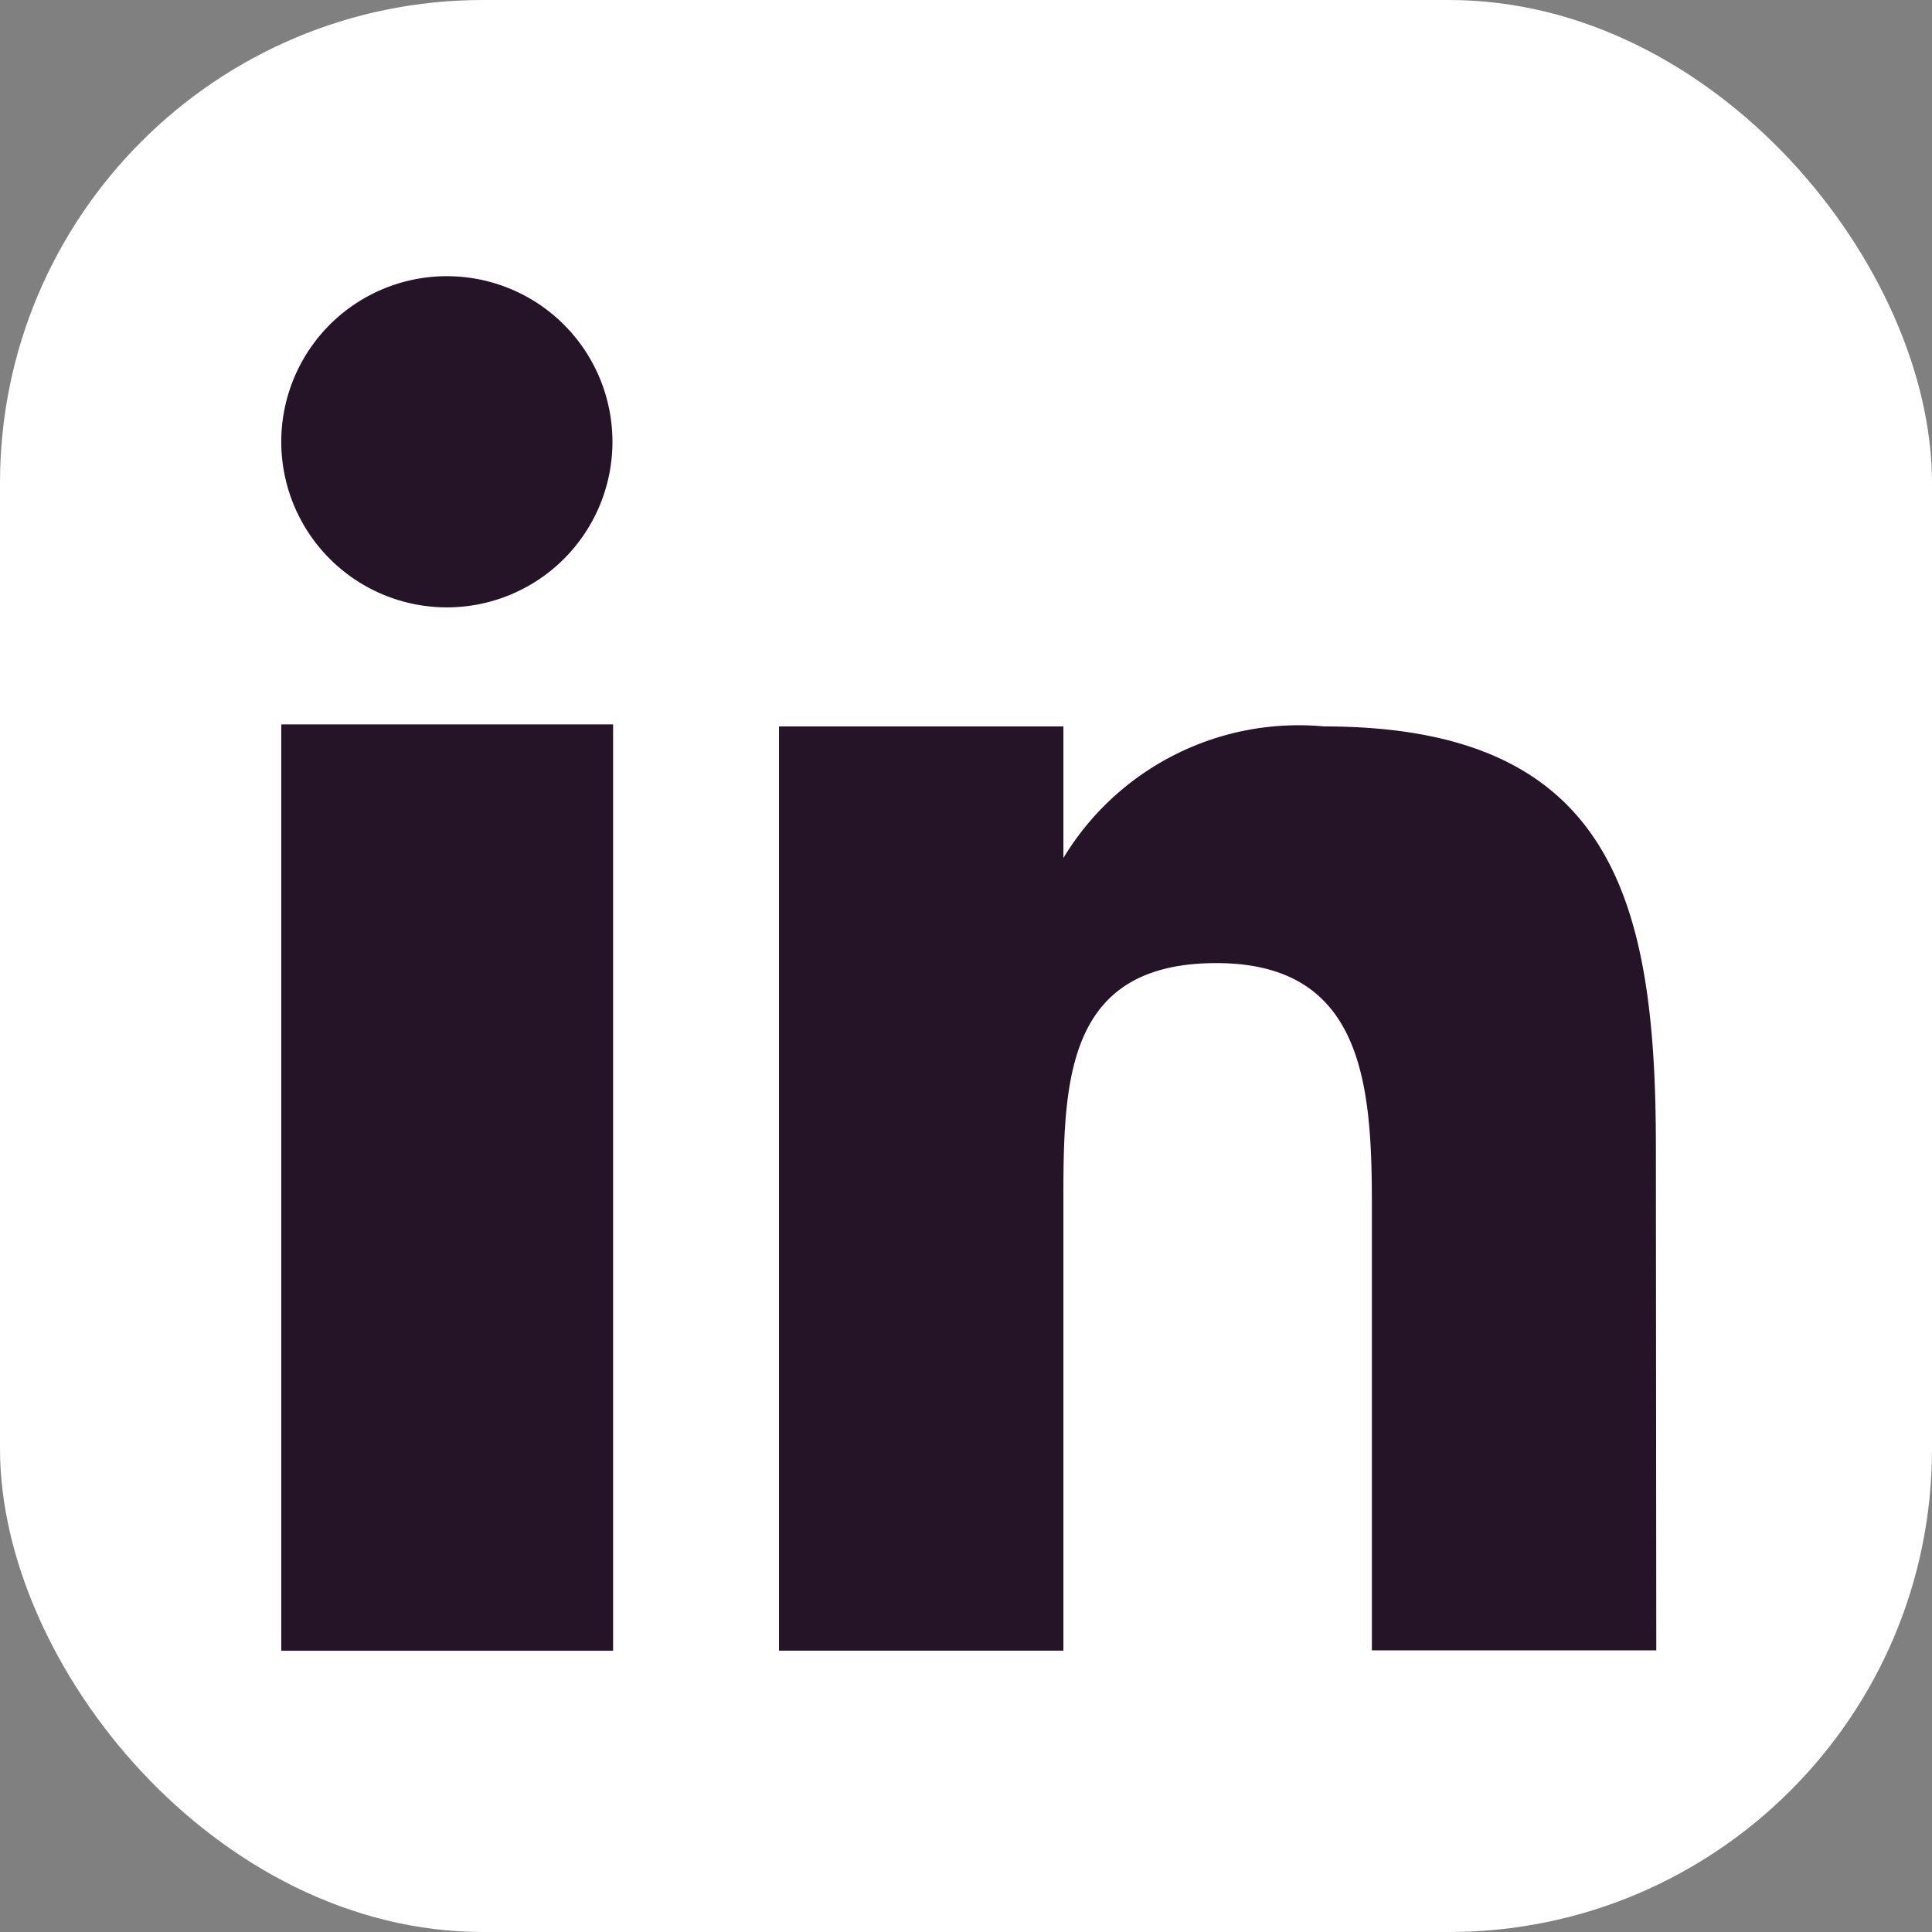 <svg xmlns="http://www.w3.org/2000/svg" xmlns:xlink="http://www.w3.org/1999/xlink" width="24" height="24" viewBox="0 0 24 24">
  <rect x="0" y="0" width="24" height="24" fill="#808080" stroke="none"/>
  <defs>
    <clipPath id="clip-path">
      <rect id="사각형_335" data-name="사각형 335" width="17.6" height="17.6" transform="translate(0 0)" fill="#251327"/>
    </clipPath>
  </defs>
  <g id="Footer_Linkedin" transform="translate(-1420 -5269)">
    <rect id="사각형_336" data-name="사각형 336" width="24" height="24" rx="6" transform="translate(1420 5269)" fill="#fff"/>
    <g id="그룹_1009" data-name="그룹 1009" transform="translate(1423.2 5272.2)" clip-path="url(#clip-path)">
      <rect id="사각형_334" data-name="사각형 334" width="4.122" height="11.507" transform="translate(0.294 5.799)" fill="#251327"/>
      <path id="패스_42" data-name="패스 42" d="M3.057,5.114A2.057,2.057,0,1,0,1,3.057,2.058,2.058,0,0,0,3.057,5.114" transform="translate(-0.706 -0.769)" fill="#251327"/>
      <path id="패스_43" data-name="패스 43" d="M32.893,25.226c0-3.072-.541-5.226-4.122-5.226a3.414,3.414,0,0,0-3.238,1.634V20H22V31.481h3.533V25.84c0-1.479.055-2.9,1.9-2.9,1.813,0,1.932,1.485,1.932,2.991v5.546h3.533Z" transform="translate(-15.523 -14.176)" fill="#251327"/>
    </g>
  </g>
</svg>
